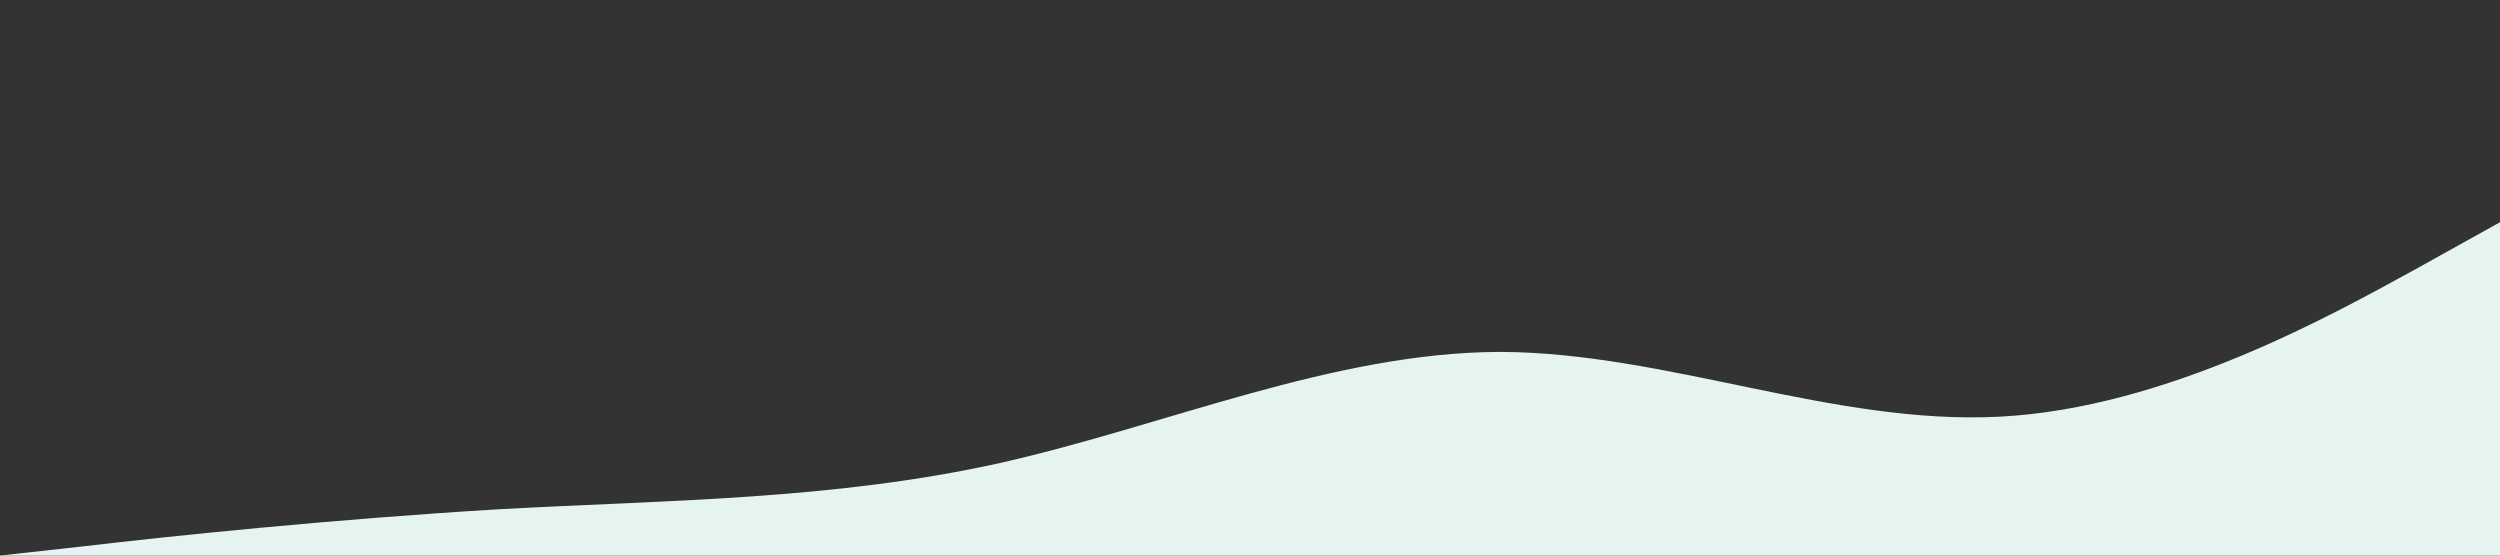<svg xmlns="http://www.w3.org/2000/svg" viewBox="0 0 1440 320"><rect x="0" y="0" width="1440" height="320" fill="#333333" stroke="none"/><path fill="#E6F4F1" fill-opacity="1" d="M0,320L48,314.7C96,309,192,299,288,293.3C384,288,480,288,576,266.7C672,245,768,203,864,202.7C960,203,1056,245,1152,240C1248,235,1344,181,1392,154.7L1440,128L1440,320L1392,320C1344,320,1248,320,1152,320C1056,320,960,320,864,320C768,320,672,320,576,320C480,320,384,320,288,320C192,320,96,320,48,320L0,320Z"></path></svg>